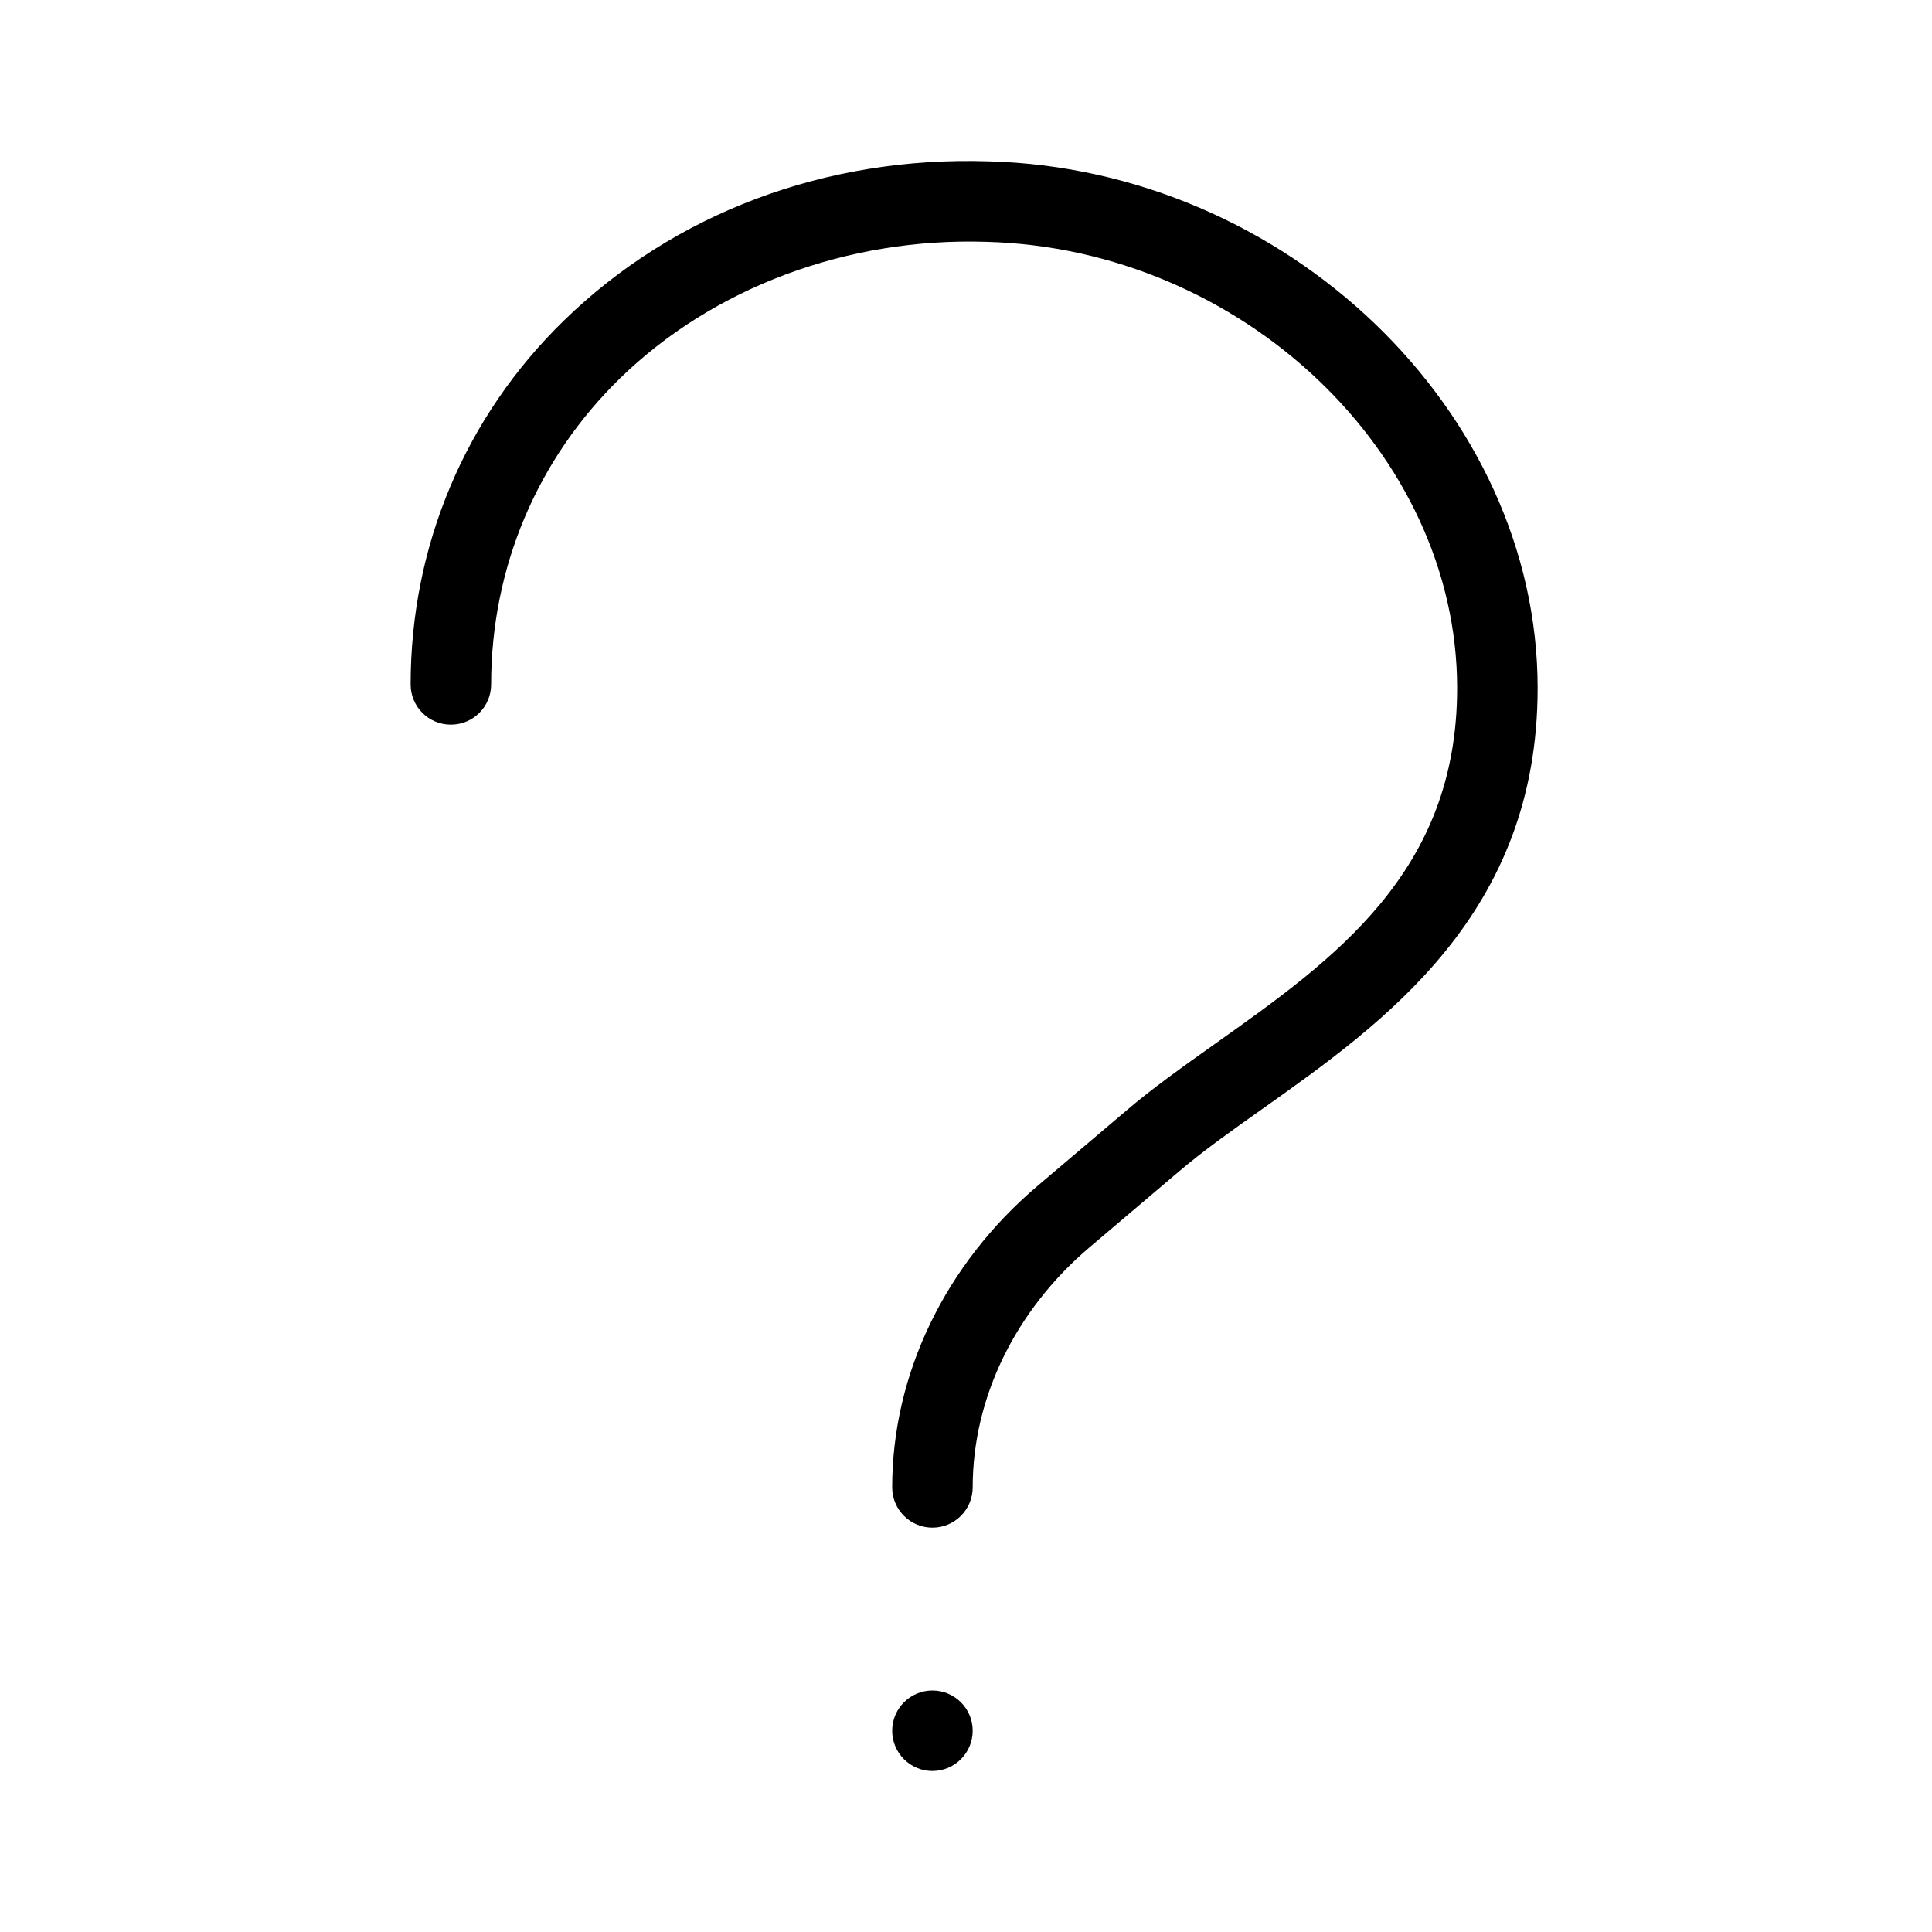 <svg width="24" height="24" viewBox="0 0 24 24" xmlns="http://www.w3.org/2000/svg"><title>alerts-and-notifications/help_24</title><path d="M11.583 18.977c-.276 0-.5-.224-.5-.5 0-1.406.658-2.771 1.804-3.744l1.106-.938c.326-.279.708-.549 1.107-.833 1.475-1.046 3.001-2.128 3.001-4.415 0-2.921-2.678-5.459-5.848-5.543-1.731-.056-3.398.572-4.549 1.694-1.034 1.007-1.603 2.358-1.603 3.804 0 .277-.224.5-.5.5-.277 0-.5-.223-.5-.5 0-1.718.676-3.324 1.905-4.521 1.363-1.327 3.242-2.043 5.274-1.977 3.697.098 6.821 3.094 6.821 6.543 0 2.804-1.898 4.15-3.423 5.231-.374.265-.731.517-1.038.779l-1.106.938c-.922.783-1.451 1.87-1.451 2.982 0 .276-.224.5-.5.5zm.5 2.523c0 .276-.224.5-.5.5-.276 0-.5-.224-.5-.5 0-.276.224-.5.5-.5.276 0 .5.224.5.5z" fill="#000" fill-rule="evenodd"/></svg>